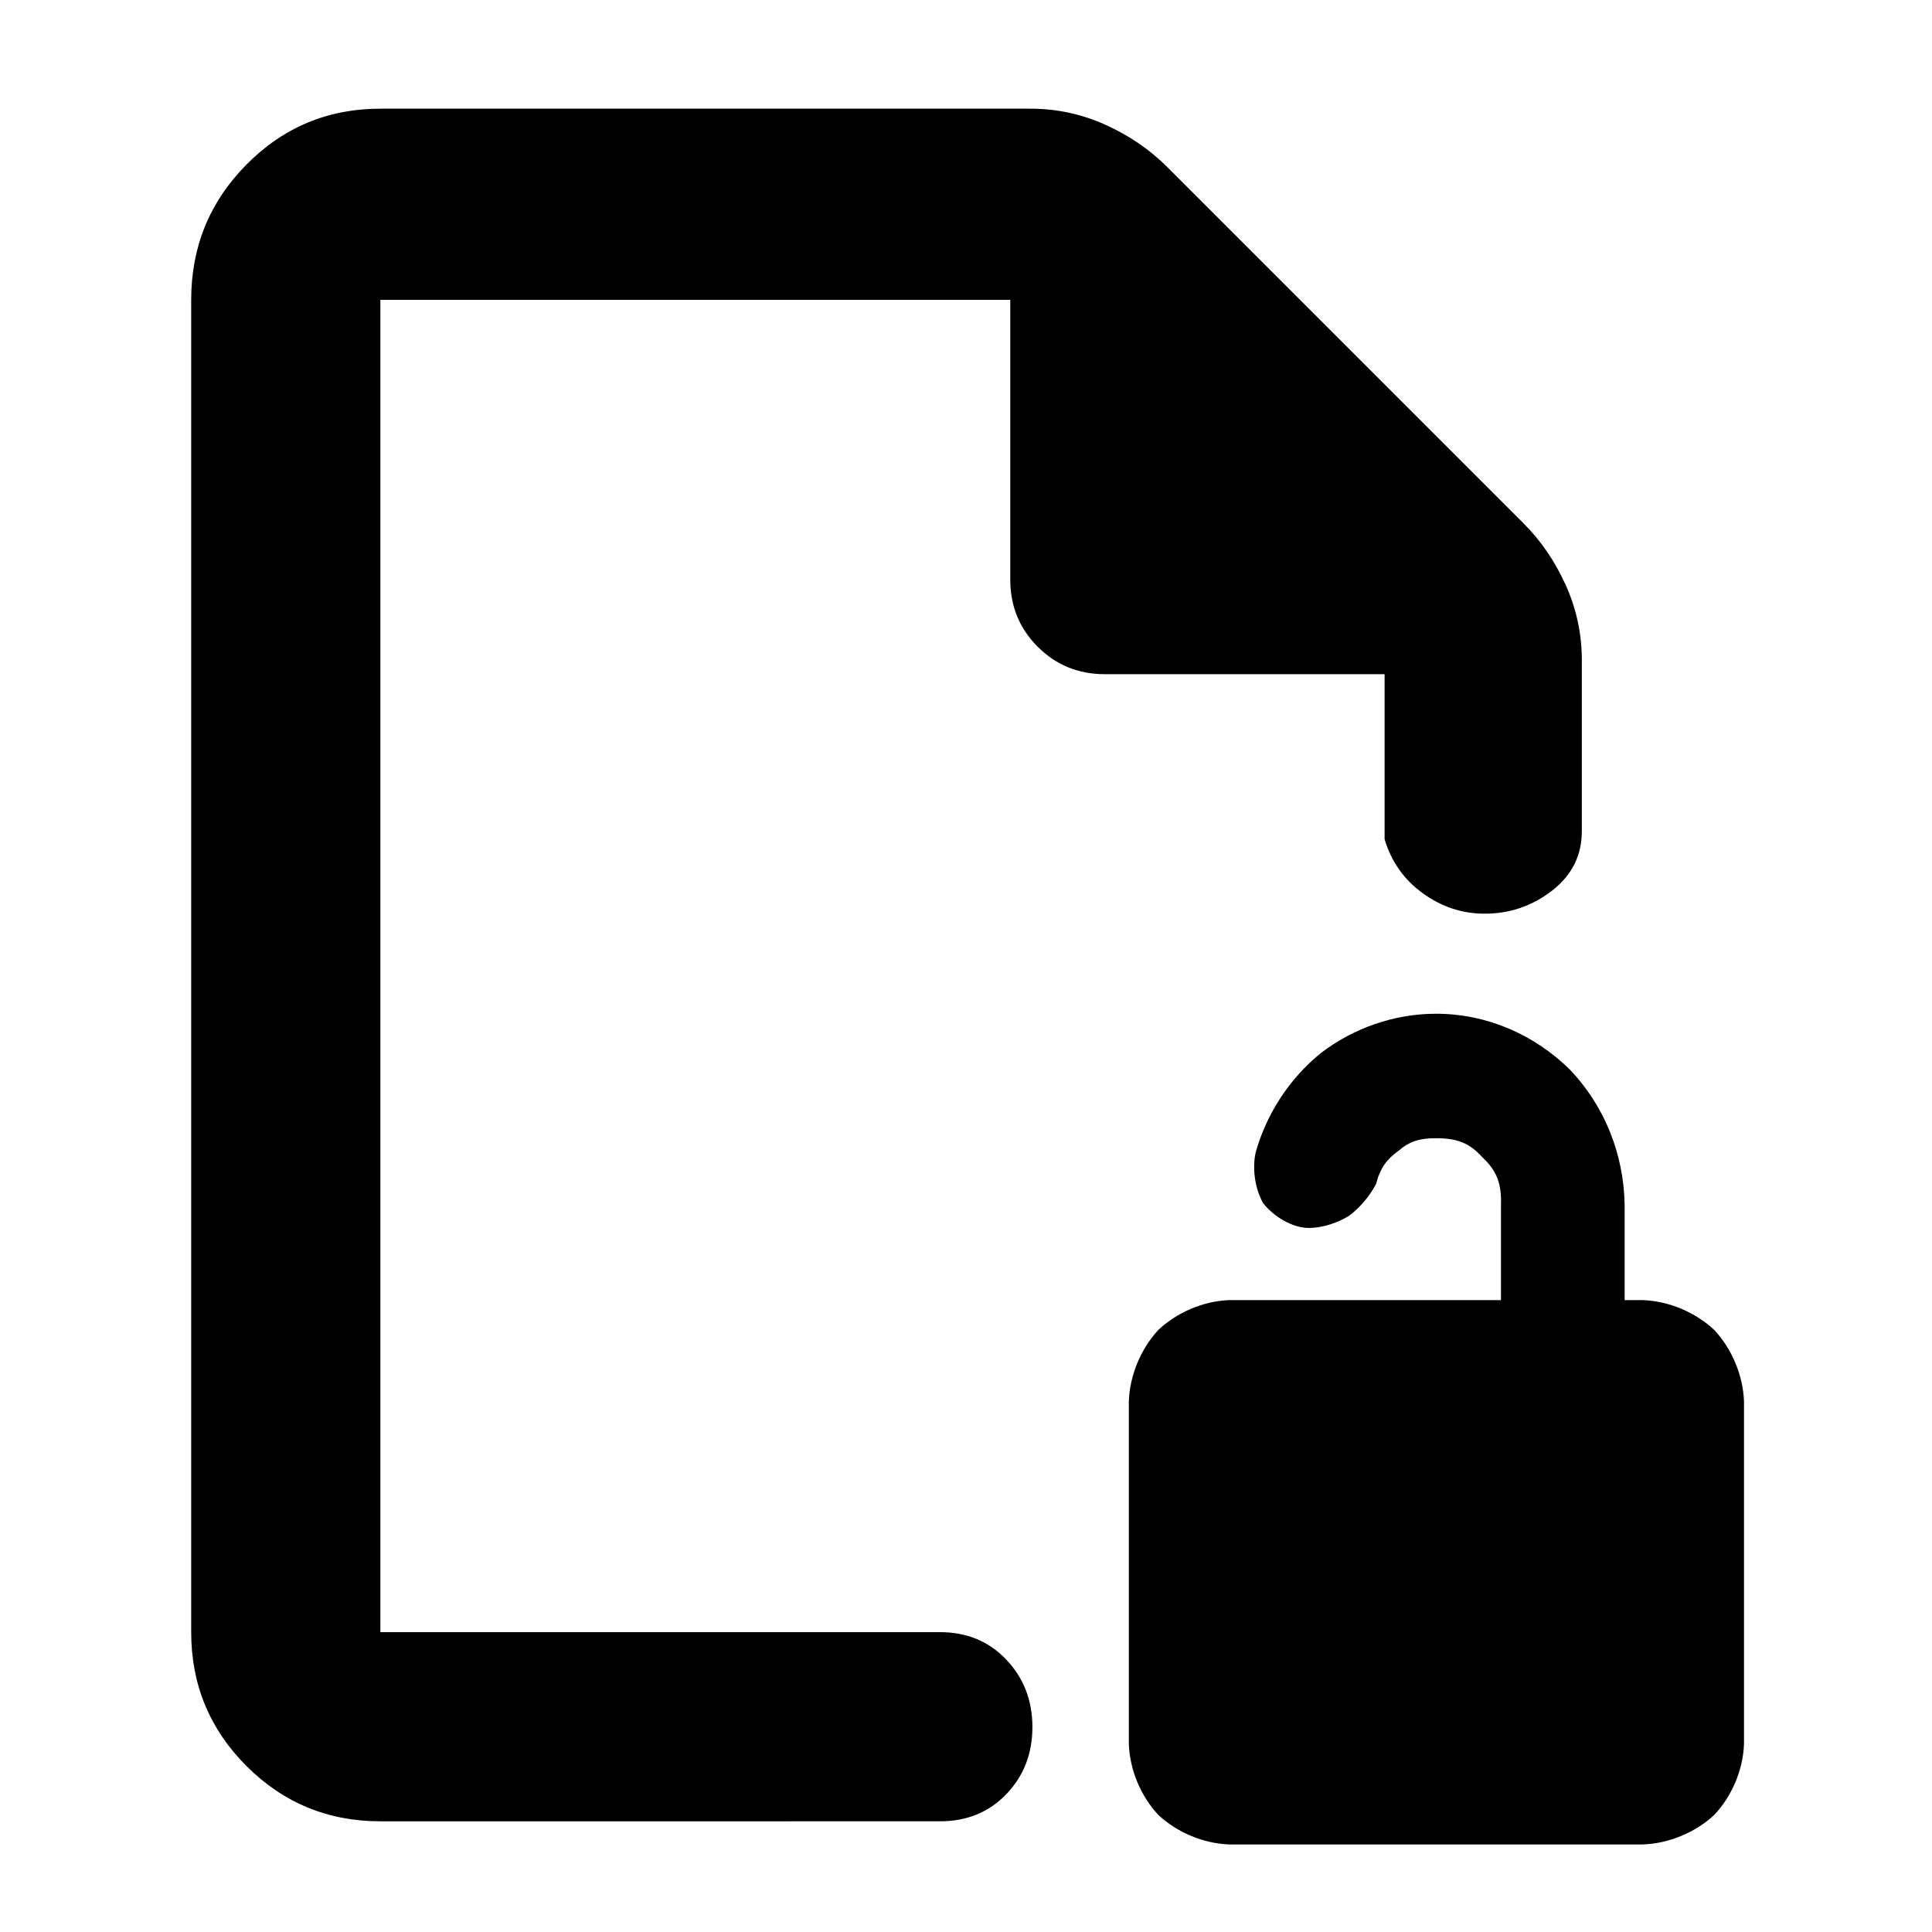 <svg height="48" viewBox="0 -960 960 960" width="48" xmlns="http://www.w3.org/2000/svg"><path fill="rgb(0, 0, 0)" d="m189-55c-26.033 0-48.21-9.157-66.53-27.47-18.313-18.32-27.47-40.497-27.47-66.53v-662c0-26.307 9.157-48.717 27.47-67.23 18.32-18.513 40.497-27.77 66.53-27.77h323c13.04 0 25.467 2.667 37.28 8s22.053 12.333 30.72 21l177 177c8.667 8.667 15.667 18.907 21 30.72s8 24.24 8 37.28v85c0 12.053-4.92 21.9-14.76 29.54-9.847 7.64-21.013 11.46-33.5 11.46-11.16 0-21.407-3.377-30.74-10.13-9.333-6.747-15.667-15.703-19-26.87v-82h-139c-13.167 0-24.29-4.543-33.37-13.63-9.087-9.08-13.63-20.203-13.63-33.37v-139h-313v662h278c13.4 0 24.417 4.56 33.05 13.68 8.633 9.113 12.95 20.28 12.95 33.5 0 13.213-4.317 24.32-12.95 33.32s-19.65 13.5-33.05 13.5zm421.868 11.5c-12.789-.442-25.911-5.895-35.293-14.664-8.767-9.374-14.215-22.438-14.66-35.295v-170.171c.431-12.815 5.858-26.02 14.614-35.496 9.37-8.861 22.516-14.408 35.339-14.864h134.948v-47.18c.401-10.65-2.144-17.257-9.274-23.828-6.51-7.242-12.812-9.432-22.996-9.432-7.881 0-12.869 1.371-18.466 6.116-6.103 4.396-9.135 8.698-11.066 15.705l-.236.856-.463.861c-2.996 5.576-7.95 11.325-13.002 15.031-5.576 3.481-13.289 6.021-19.872 6.021-8.366 0-17.598-5.703-22.803-12.327-4.026-7.154-5.488-17.1-3.695-25.215 5.404-19.266 16.821-36.746 32.45-49.406 16.097-12.322 36.333-19.492 57.153-19.492 25.166 0 48.704 10.251 66.525 27.747 17.16 18.059 26.78 41.809 27.199 67.193v47.35h8.953c12.911.448 26.129 5.977 35.578 14.824 8.848 9.473 14.342 22.696 14.784 35.536v170.171c-.456 12.883-5.975 25.968-14.834 35.339-9.461 8.754-22.652 14.186-35.528 14.62z"/></svg>